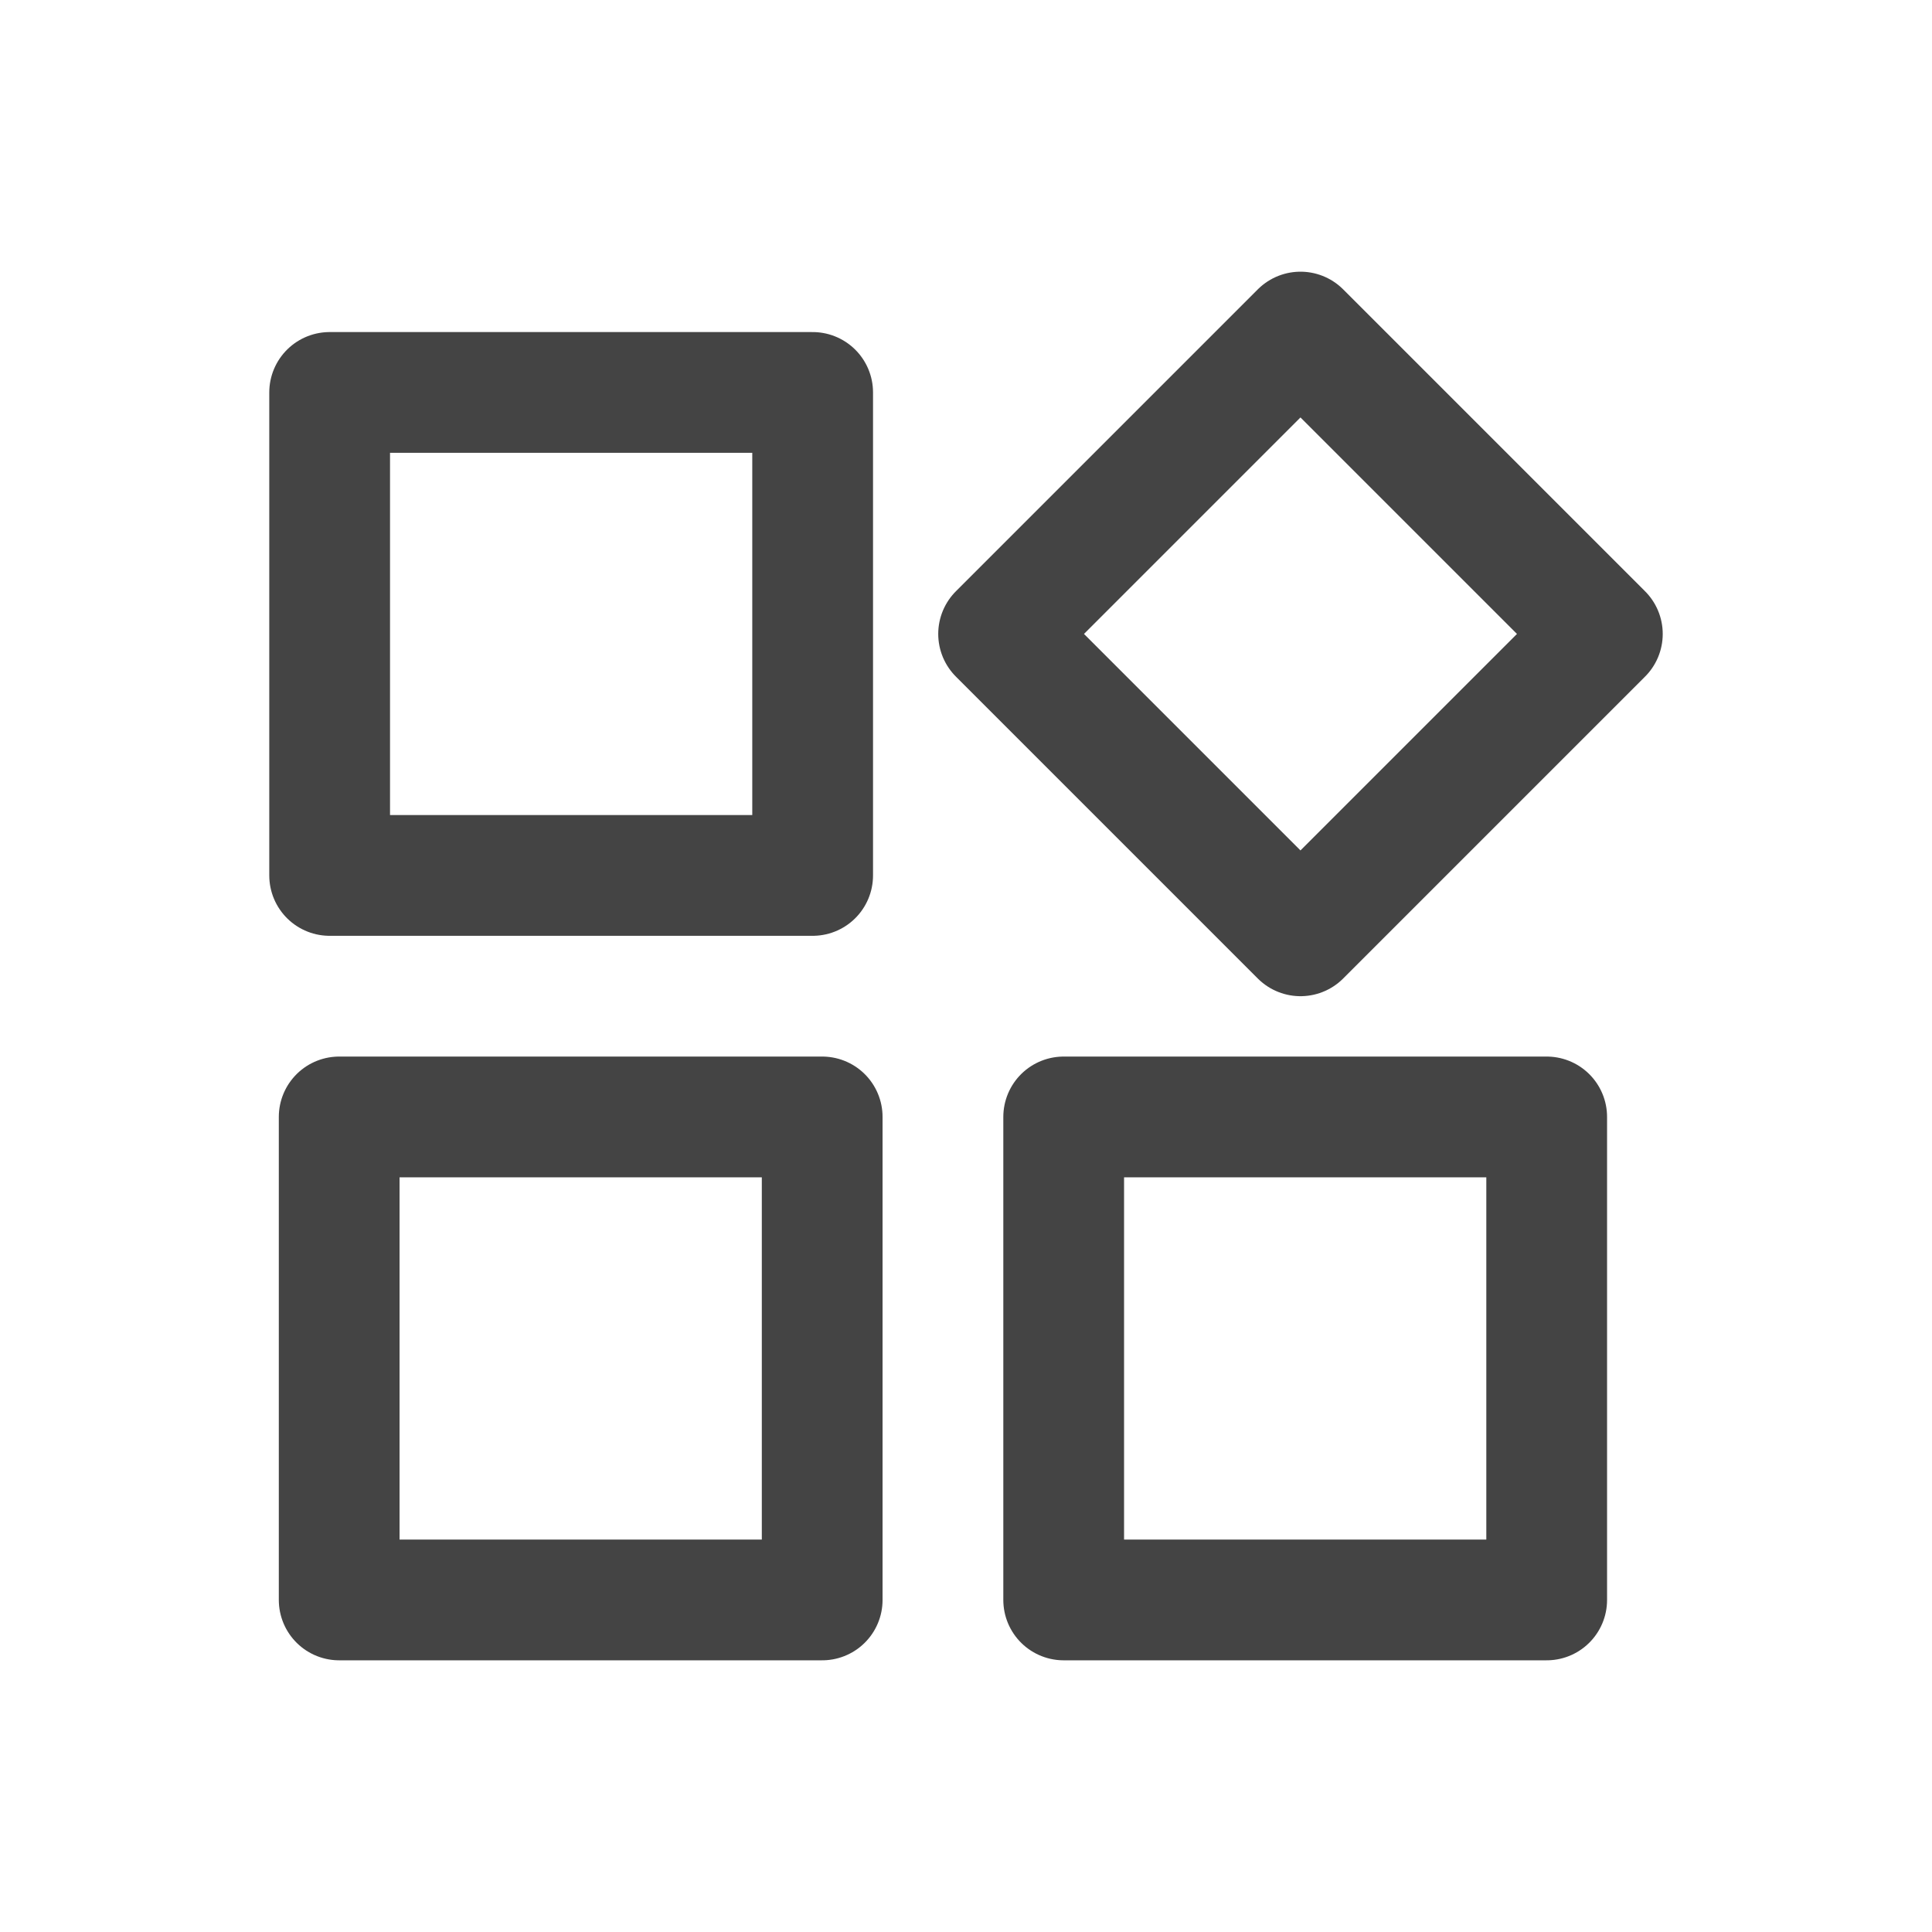 <svg width="16" height="16" viewBox="0 0 16 16" fill="none" xmlns="http://www.w3.org/2000/svg">
<path d="M6.73 3.25H2.73V7.25H6.73V3.25Z" stroke="#444444" stroke-linecap="round" stroke-linejoin="round"/>
<path d="M6.809 9.25H2.809V13.25H6.809V9.25Z" stroke="#444444" stroke-linecap="round" stroke-linejoin="round"/>
<path d="M12.809 9.25H8.809V13.25H12.809V9.25Z" stroke="#444444" stroke-linecap="round" stroke-linejoin="round"/>
<path d="M10.77 2.75L8.27 5.25L10.77 7.75L13.27 5.25L10.77 2.75Z" stroke="#444444" stroke-linecap="round" stroke-linejoin="round"/>
</svg>
